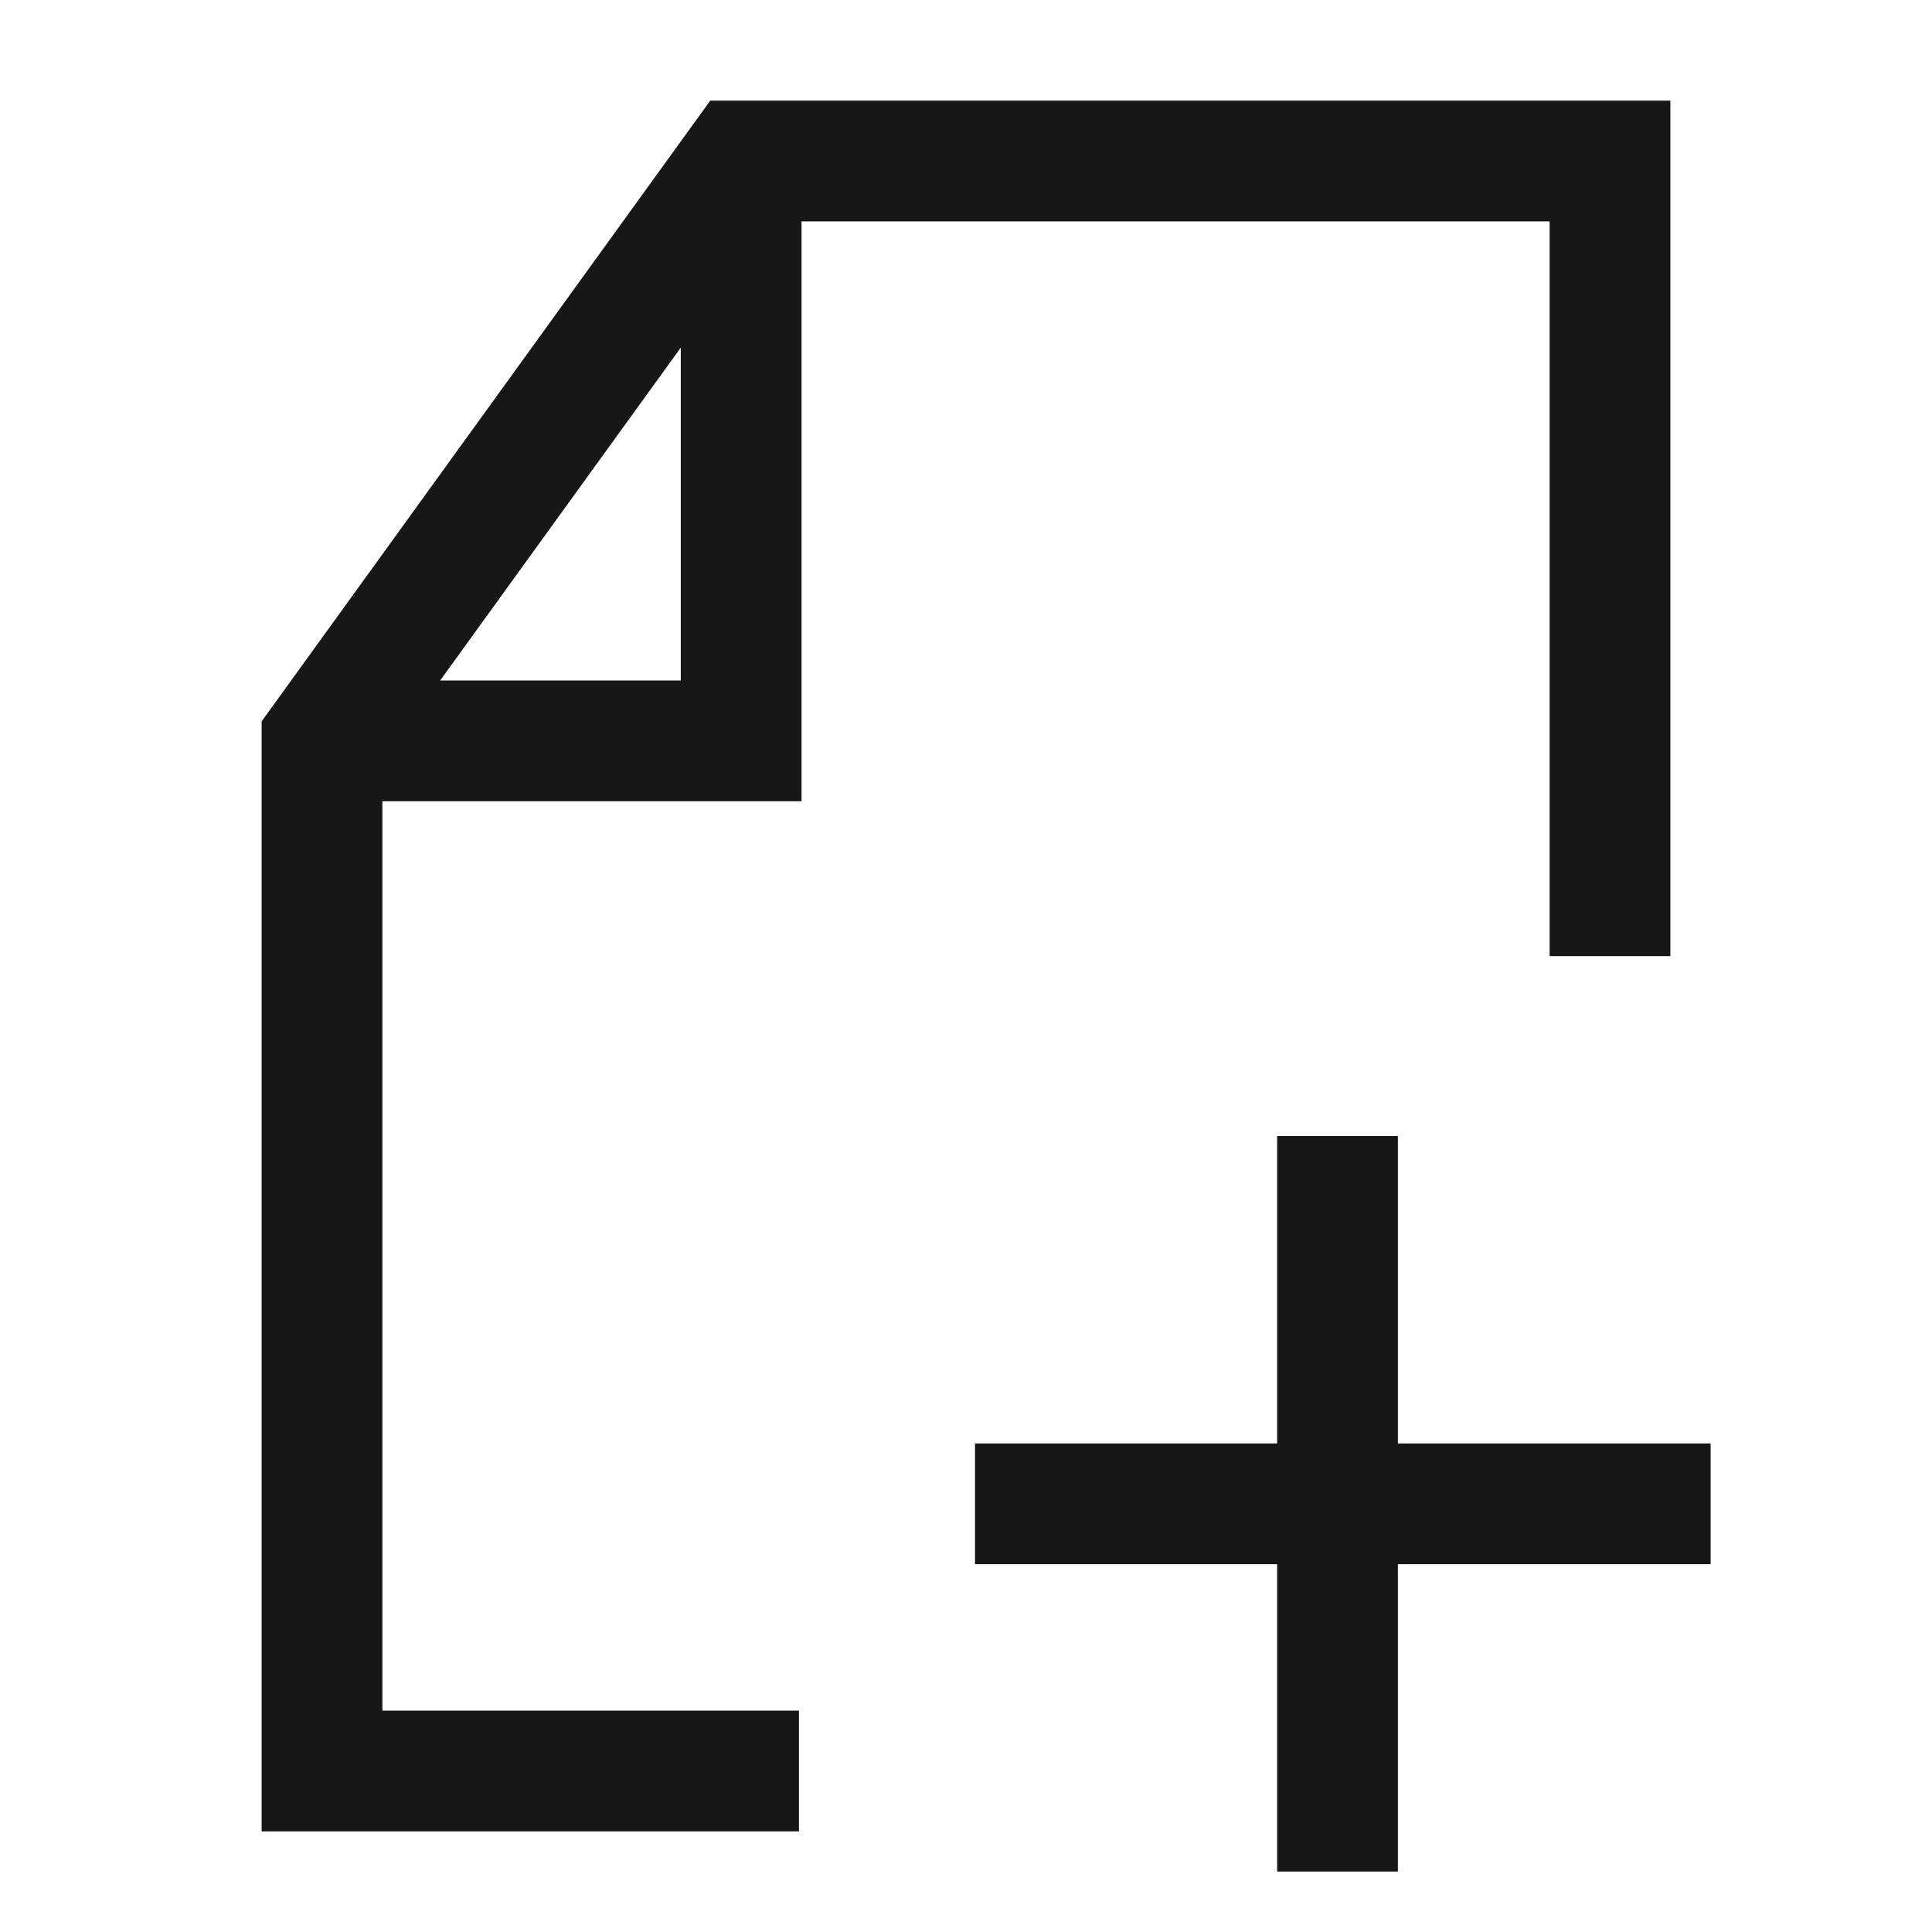 <svg xmlns="http://www.w3.org/2000/svg" viewBox="0 0 24 24"><title>FilePlus</title><path d="M19.25,11.877h1.5V1.25H8.823L3.25,8.961V22.75h6.675v-1.5H4.75V9.953h5.207V2.75h9.293ZM8.457,8.453H5.468L8.457,4.318Z" fill="#171717"/><polygon points="21.25 17.931 17.365 17.931 17.365 14.112 15.865 14.112 15.865 17.931 12.112 17.931 12.112 19.431 15.865 19.431 15.865 23.249 17.365 23.249 17.365 19.431 21.25 19.431 21.25 17.931" fill="#171717"/></svg>